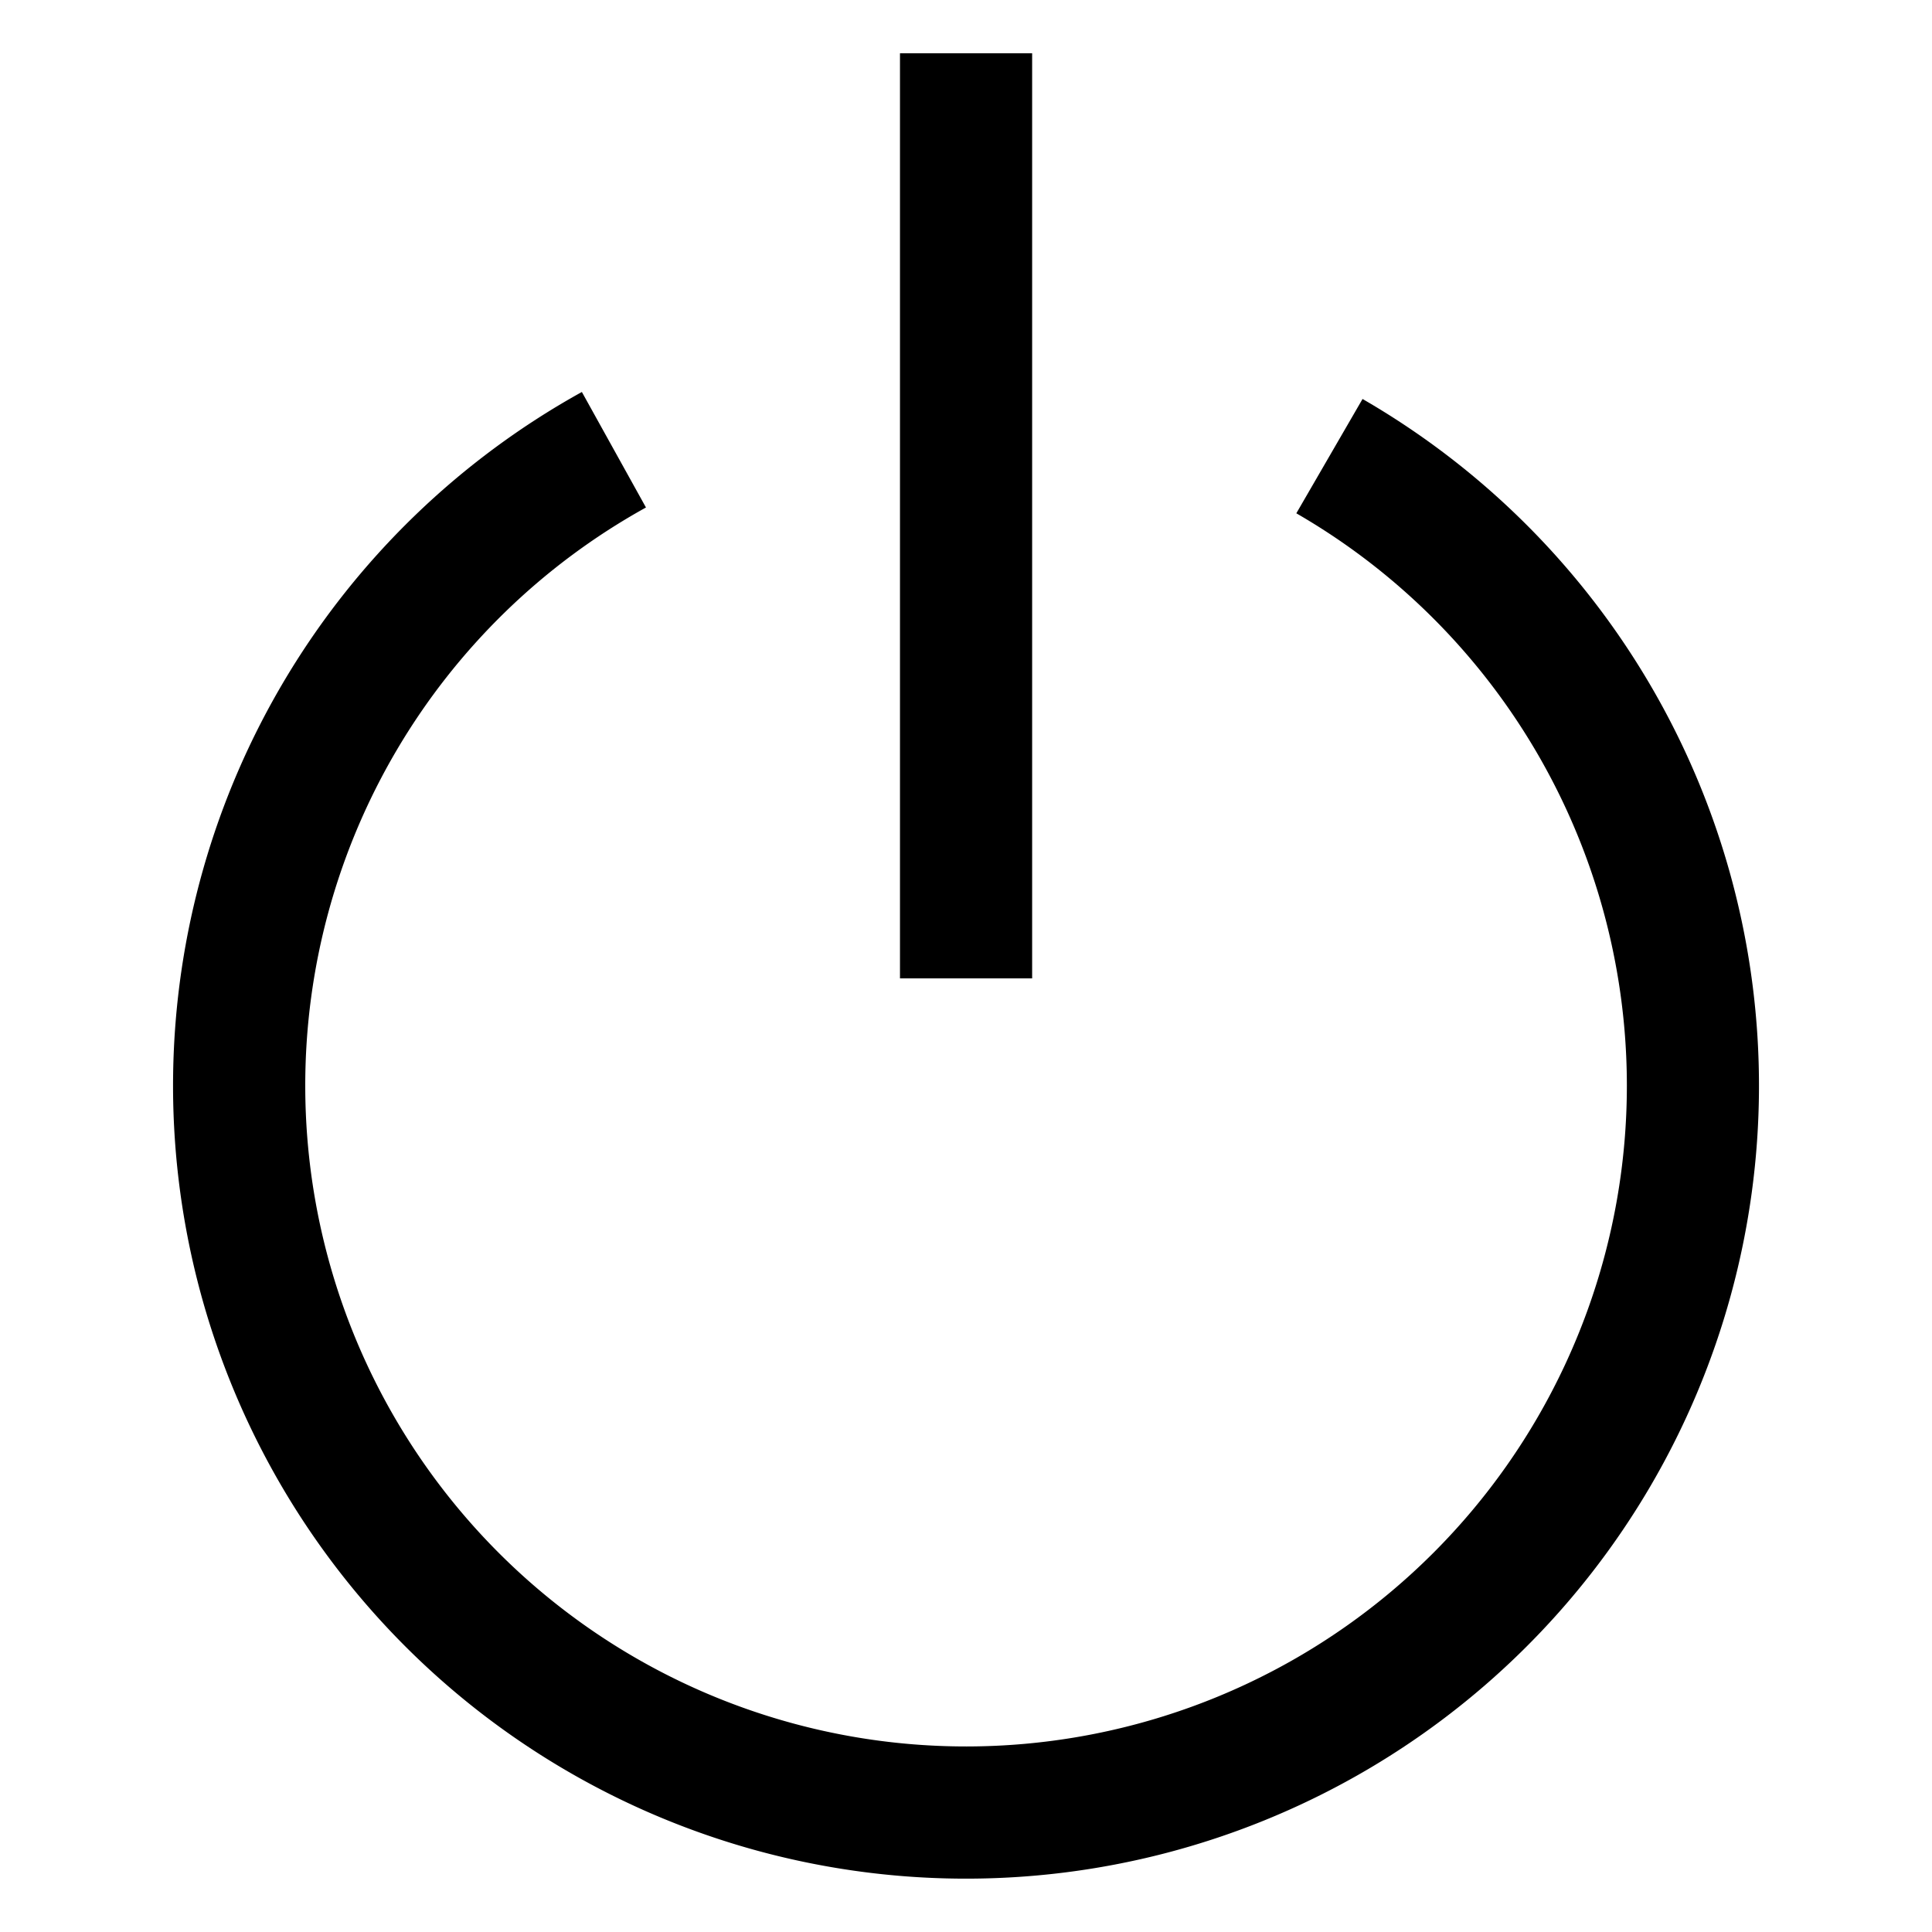 <?xml version="1.0" encoding="UTF-8" standalone="no"?>
<svg
   width="22"
   height="22"
   fill="currentColor"
   class="bi bi-power"
   viewBox="0 0 16 16"
   version="1.1"
   id="svg6"
   sodipodi:docname="power.svg"
   inkscape:version="1.1.2 (1:1.1+202202050950+0a00cf5339)"
   xmlns:inkscape="http://www.inkscape.org/namespaces/inkscape"
   xmlns:sodipodi="http://sodipodi.sourceforge.net/DTD/sodipodi-0.dtd"
   xmlns="http://www.w3.org/2000/svg"
   xmlns:svg="http://www.w3.org/2000/svg">
  <defs
     id="defs10" />
  <sodipodi:namedview
     id="namedview8"
     pagecolor="#ffffff"
     bordercolor="#666666"
     borderopacity="1.0"
     inkscape:pageshadow="2"
     inkscape:pageopacity="0.0"
     inkscape:pagecheckerboard="0"
     showgrid="false"
     inkscape:zoom="11.234375"
     inkscape:cx="-1.0236439"
     inkscape:cy="21.095967"
     inkscape:current-layer="svg6" />
  <g
     id="g286"
     inkscape:export-filename="/home/julian-guerrero/Descargas/g286.png"
     inkscape:export-xdpi="96"
     inkscape:export-ydpi="96"
     transform="matrix(0.5,0,0,0.5,24.041,1.62)">
    <rect
       style="fill:none;stroke-width:10.222;stroke-miterlimit:0"
       id="rect38"
       width="32"
       height="32"
       x="-48.081"
       y="-3.241" />
    <g
       id="g14"
       transform="matrix(2.189,0,0,2.189,-49.593,-4.547)">
      <path
         d="m 7.5,1 v 7 h 1 V 1 Z"
         id="path2" />
      <path
         d="M 3,8.812 A 4.999,4.999 0 0 1 5.578,4.437 L 5.093,3.563 A 6,6 0 1 0 11,3.616 L 10.499,4.481 A 5,5 0 1 1 3,8.812 Z"
         id="path4" />
    </g>
  </g>
</svg>
